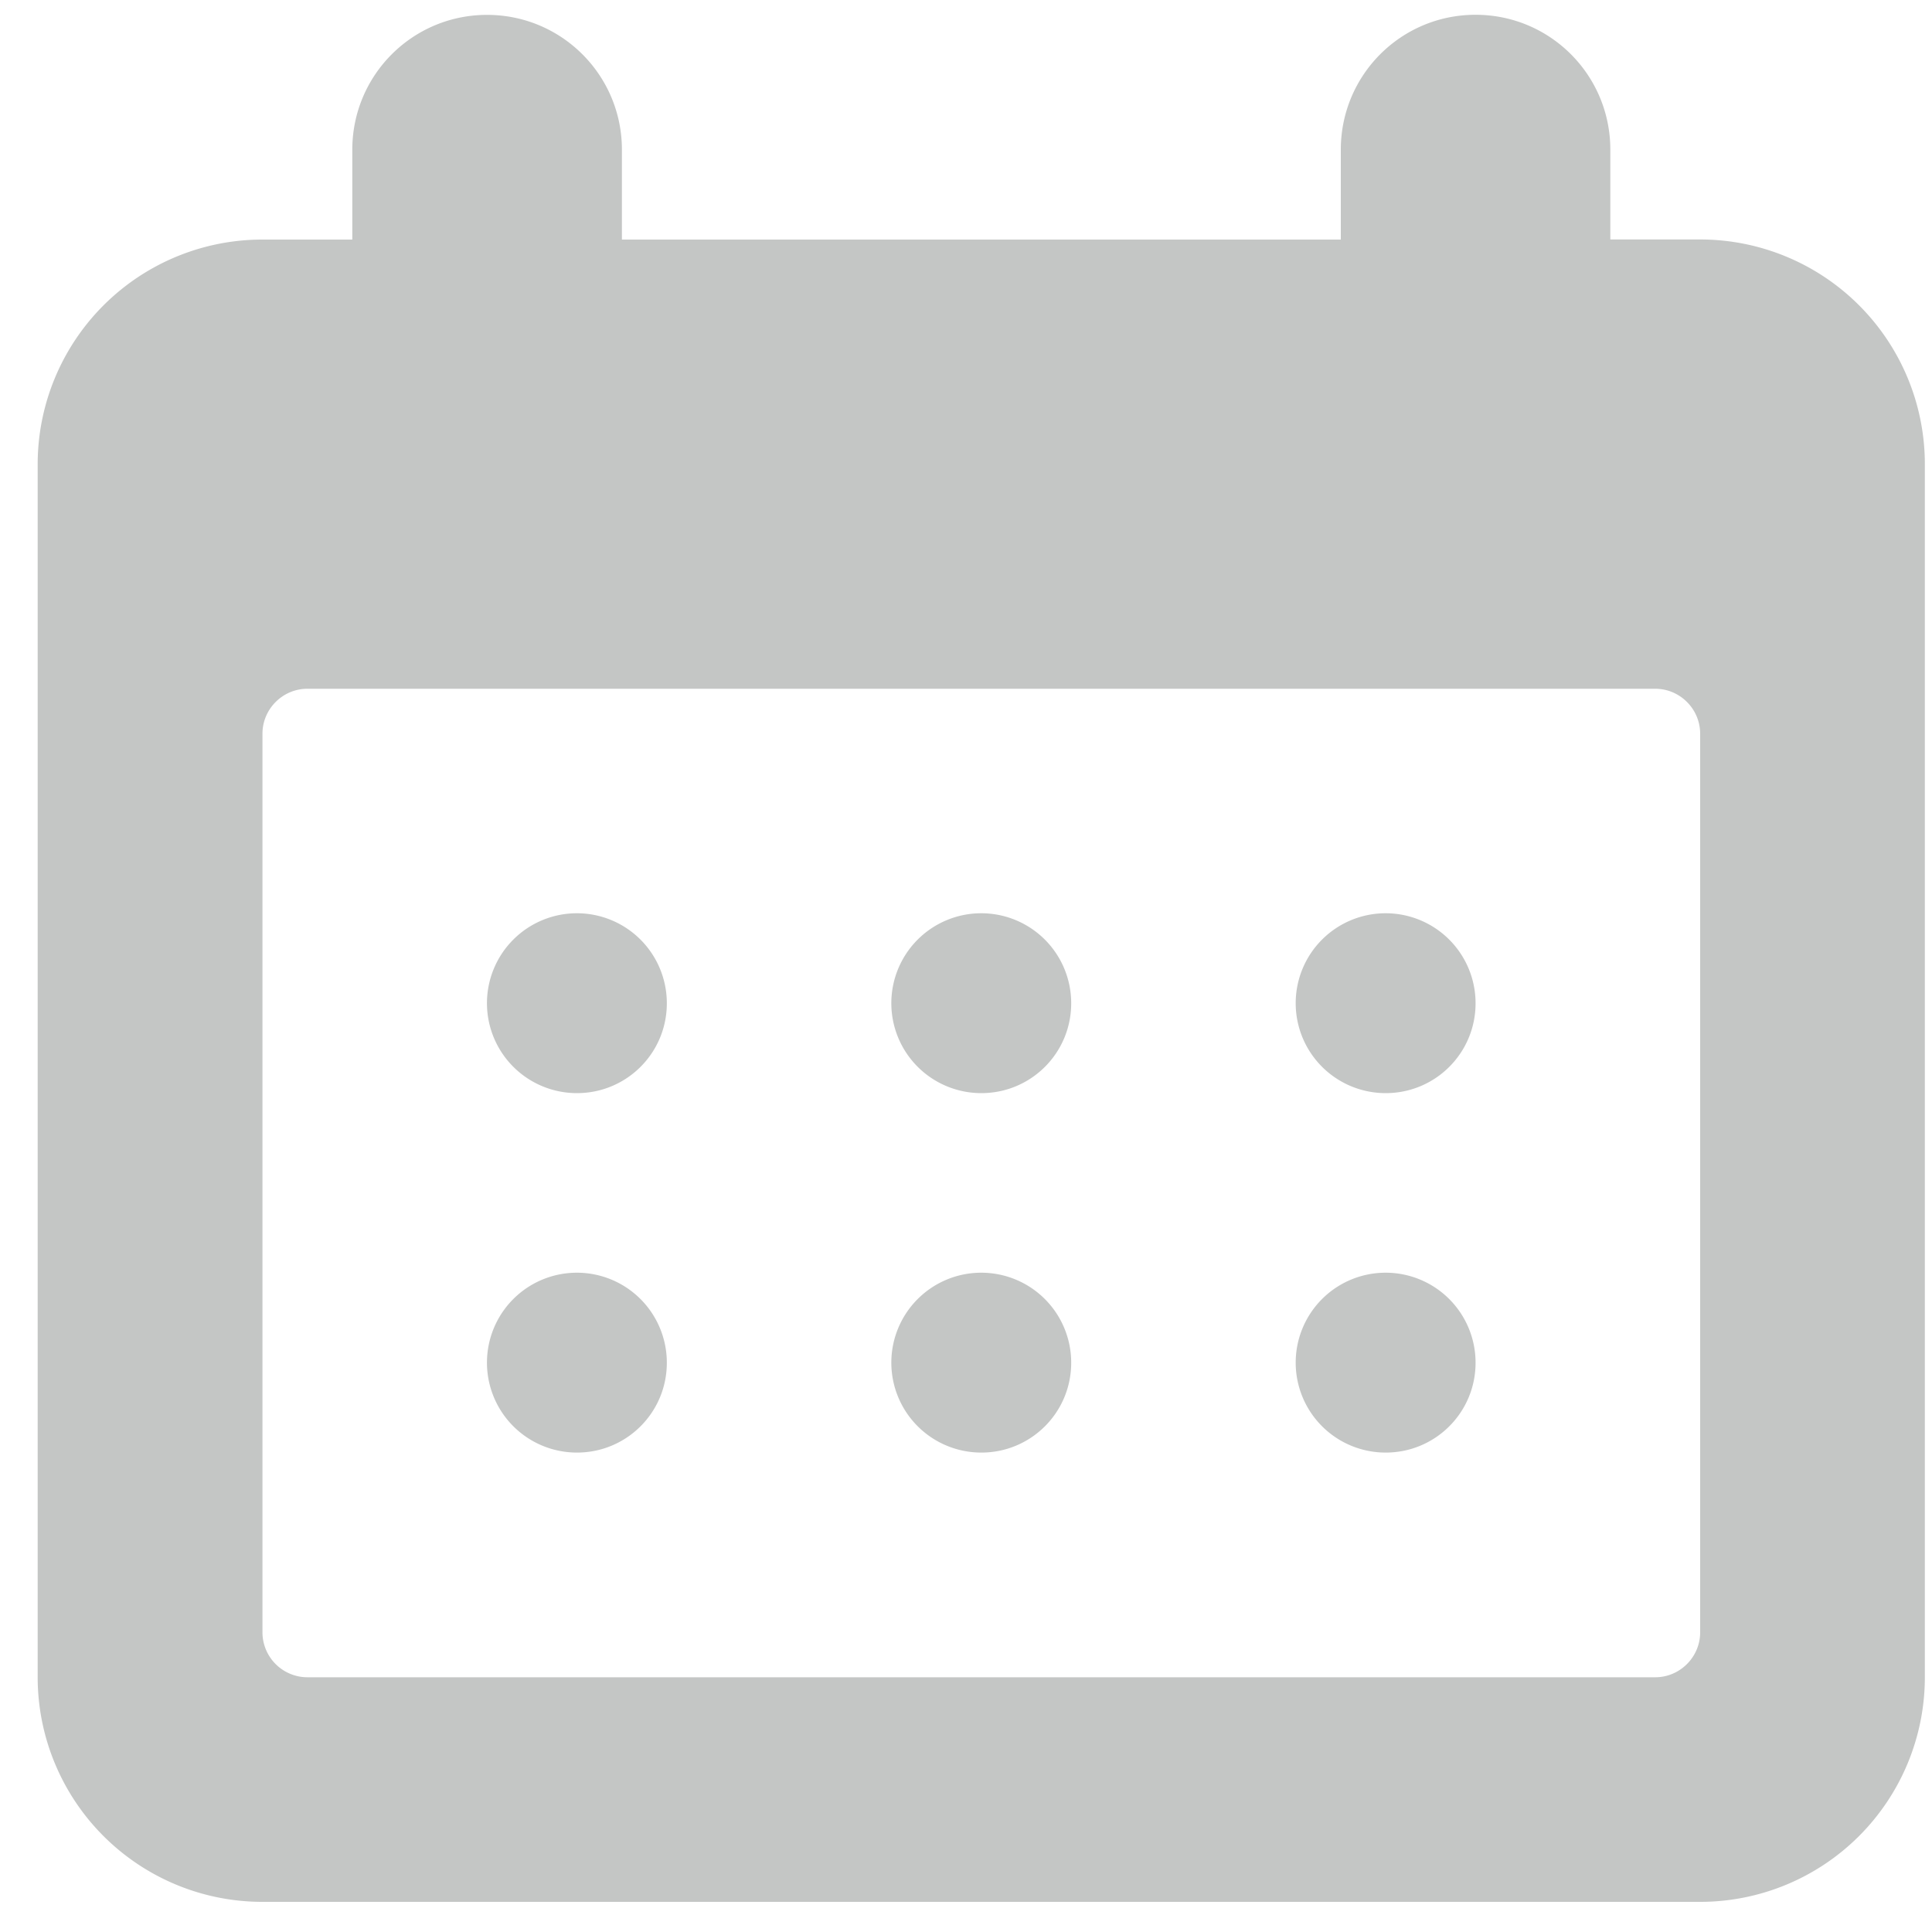 <svg xmlns="http://www.w3.org/2000/svg" width="20" height="20" viewBox="0 0 20 20">
    <g fill="#C4C6C5" fill-rule="evenodd">
        <path d="M17.6 16.898c0 .255-.209.465-.465.465H3.182a.466.466 0 0 1-.465-.465V7.595c0-.255.209-.465.465-.465h13.953c.256 0 .465.21.465.465v9.303zm0-14.419h-.93v-.93c0-.772-.623-1.396-1.395-1.396S13.88.777 13.88 1.55v.93H6.438v-.93c0-.772-.624-1.396-1.396-1.396-.772 0-1.395.624-1.395 1.396v.93h-.93A2.326 2.326 0 0 0 .39 4.805v12.558a2.326 2.326 0 0 0 2.326 2.325H17.6a2.326 2.326 0 0 0 2.326-2.325V4.805A2.326 2.326 0 0 0 17.6 2.479z"/>
        <path d="M6.903 10.386c0 .516-.417.93-.93.93a.931.931 0 1 1 .93-.93M6.903 14.107c0 .516-.417.93-.93.93a.931.931 0 1 1 .93-.93M11.089 10.386c0 .516-.417.93-.93.93a.931.931 0 1 1 .93-.93M11.089 14.107c0 .516-.417.93-.93.93a.931.931 0 1 1 .93-.93M15.275 10.386c0 .516-.417.93-.93.93a.931.931 0 1 1 .93-.93M15.275 14.107c0 .516-.417.93-.93.93a.931.931 0 1 1 .93-.93"/>
    </g>
</svg>
